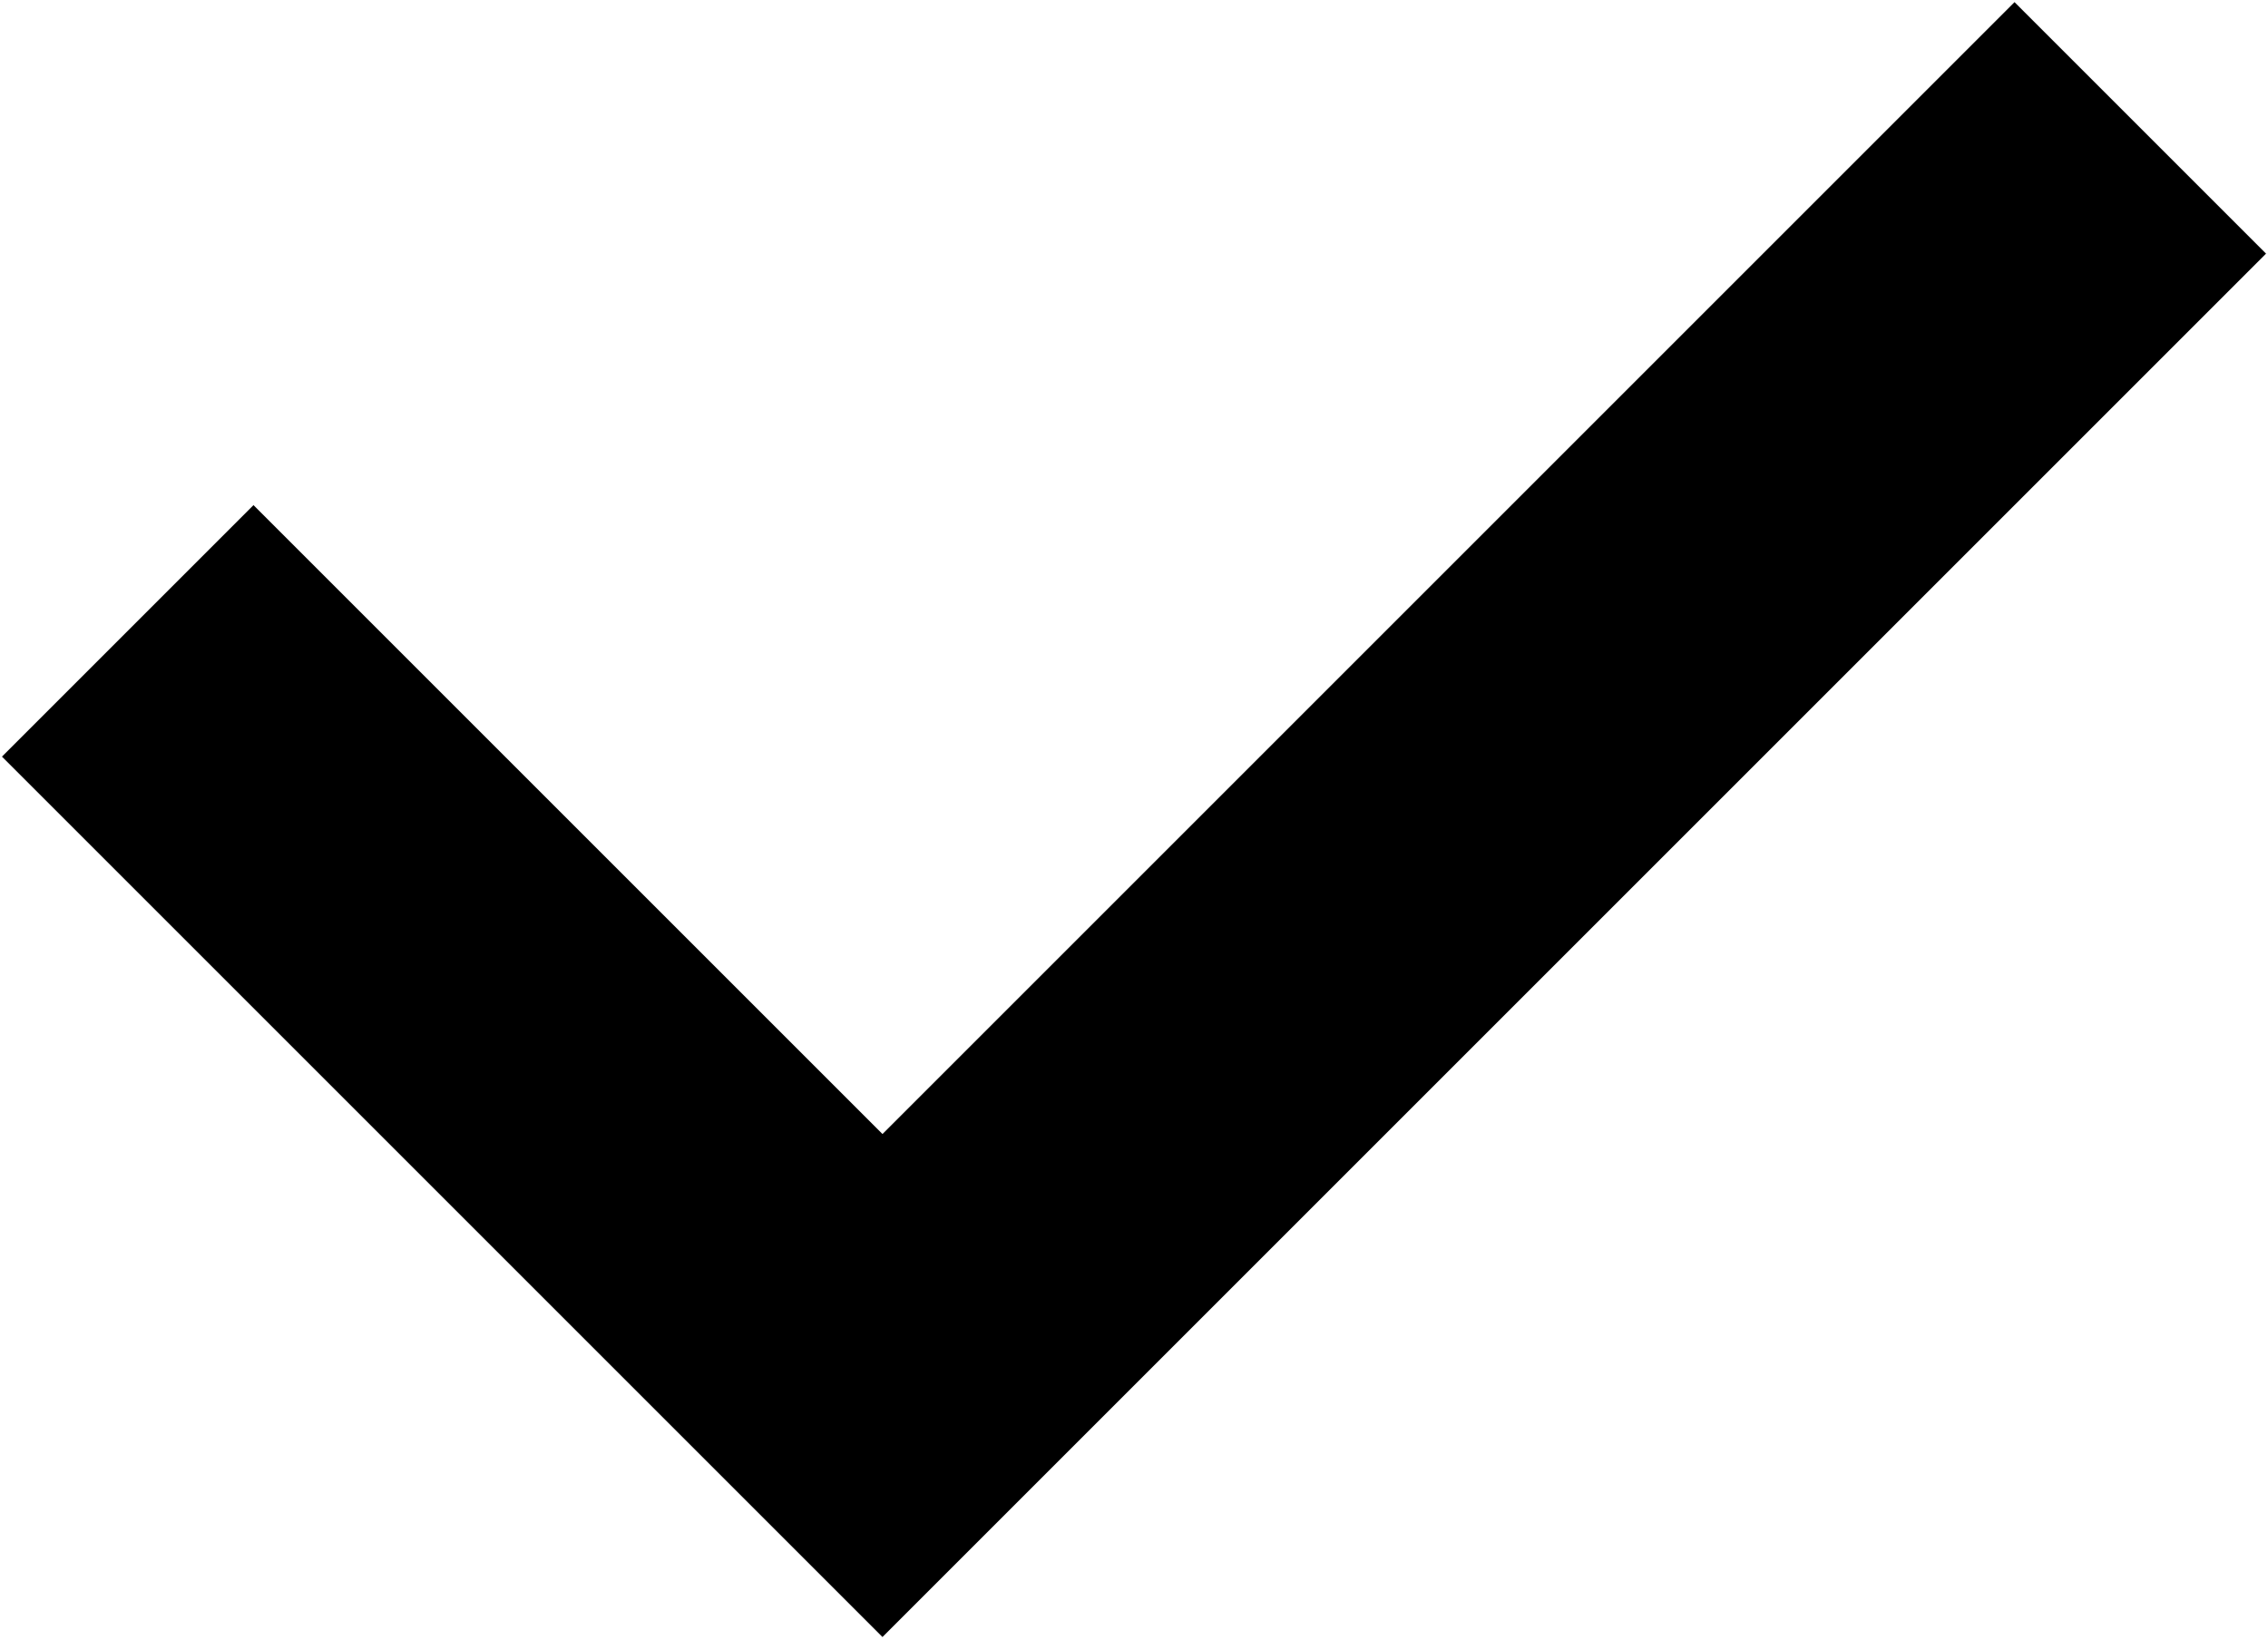 <svg xmlns="http://www.w3.org/2000/svg" xmlns:xlink="http://www.w3.org/1999/xlink" preserveAspectRatio="xMidYMid" width="12.75" height="9.22" viewBox="0 0 12.75 9.22">
  <defs>
    
  </defs>
  <path d="M12.739,1.426 L6.375,7.790 L6.375,7.790 L4.961,9.204 L3.547,7.790 L3.547,7.790 L0.011,4.254 L1.425,2.840 L4.961,6.376 L11.325,0.012 L12.739,1.426 Z" class="cls-1"/>
</svg>
